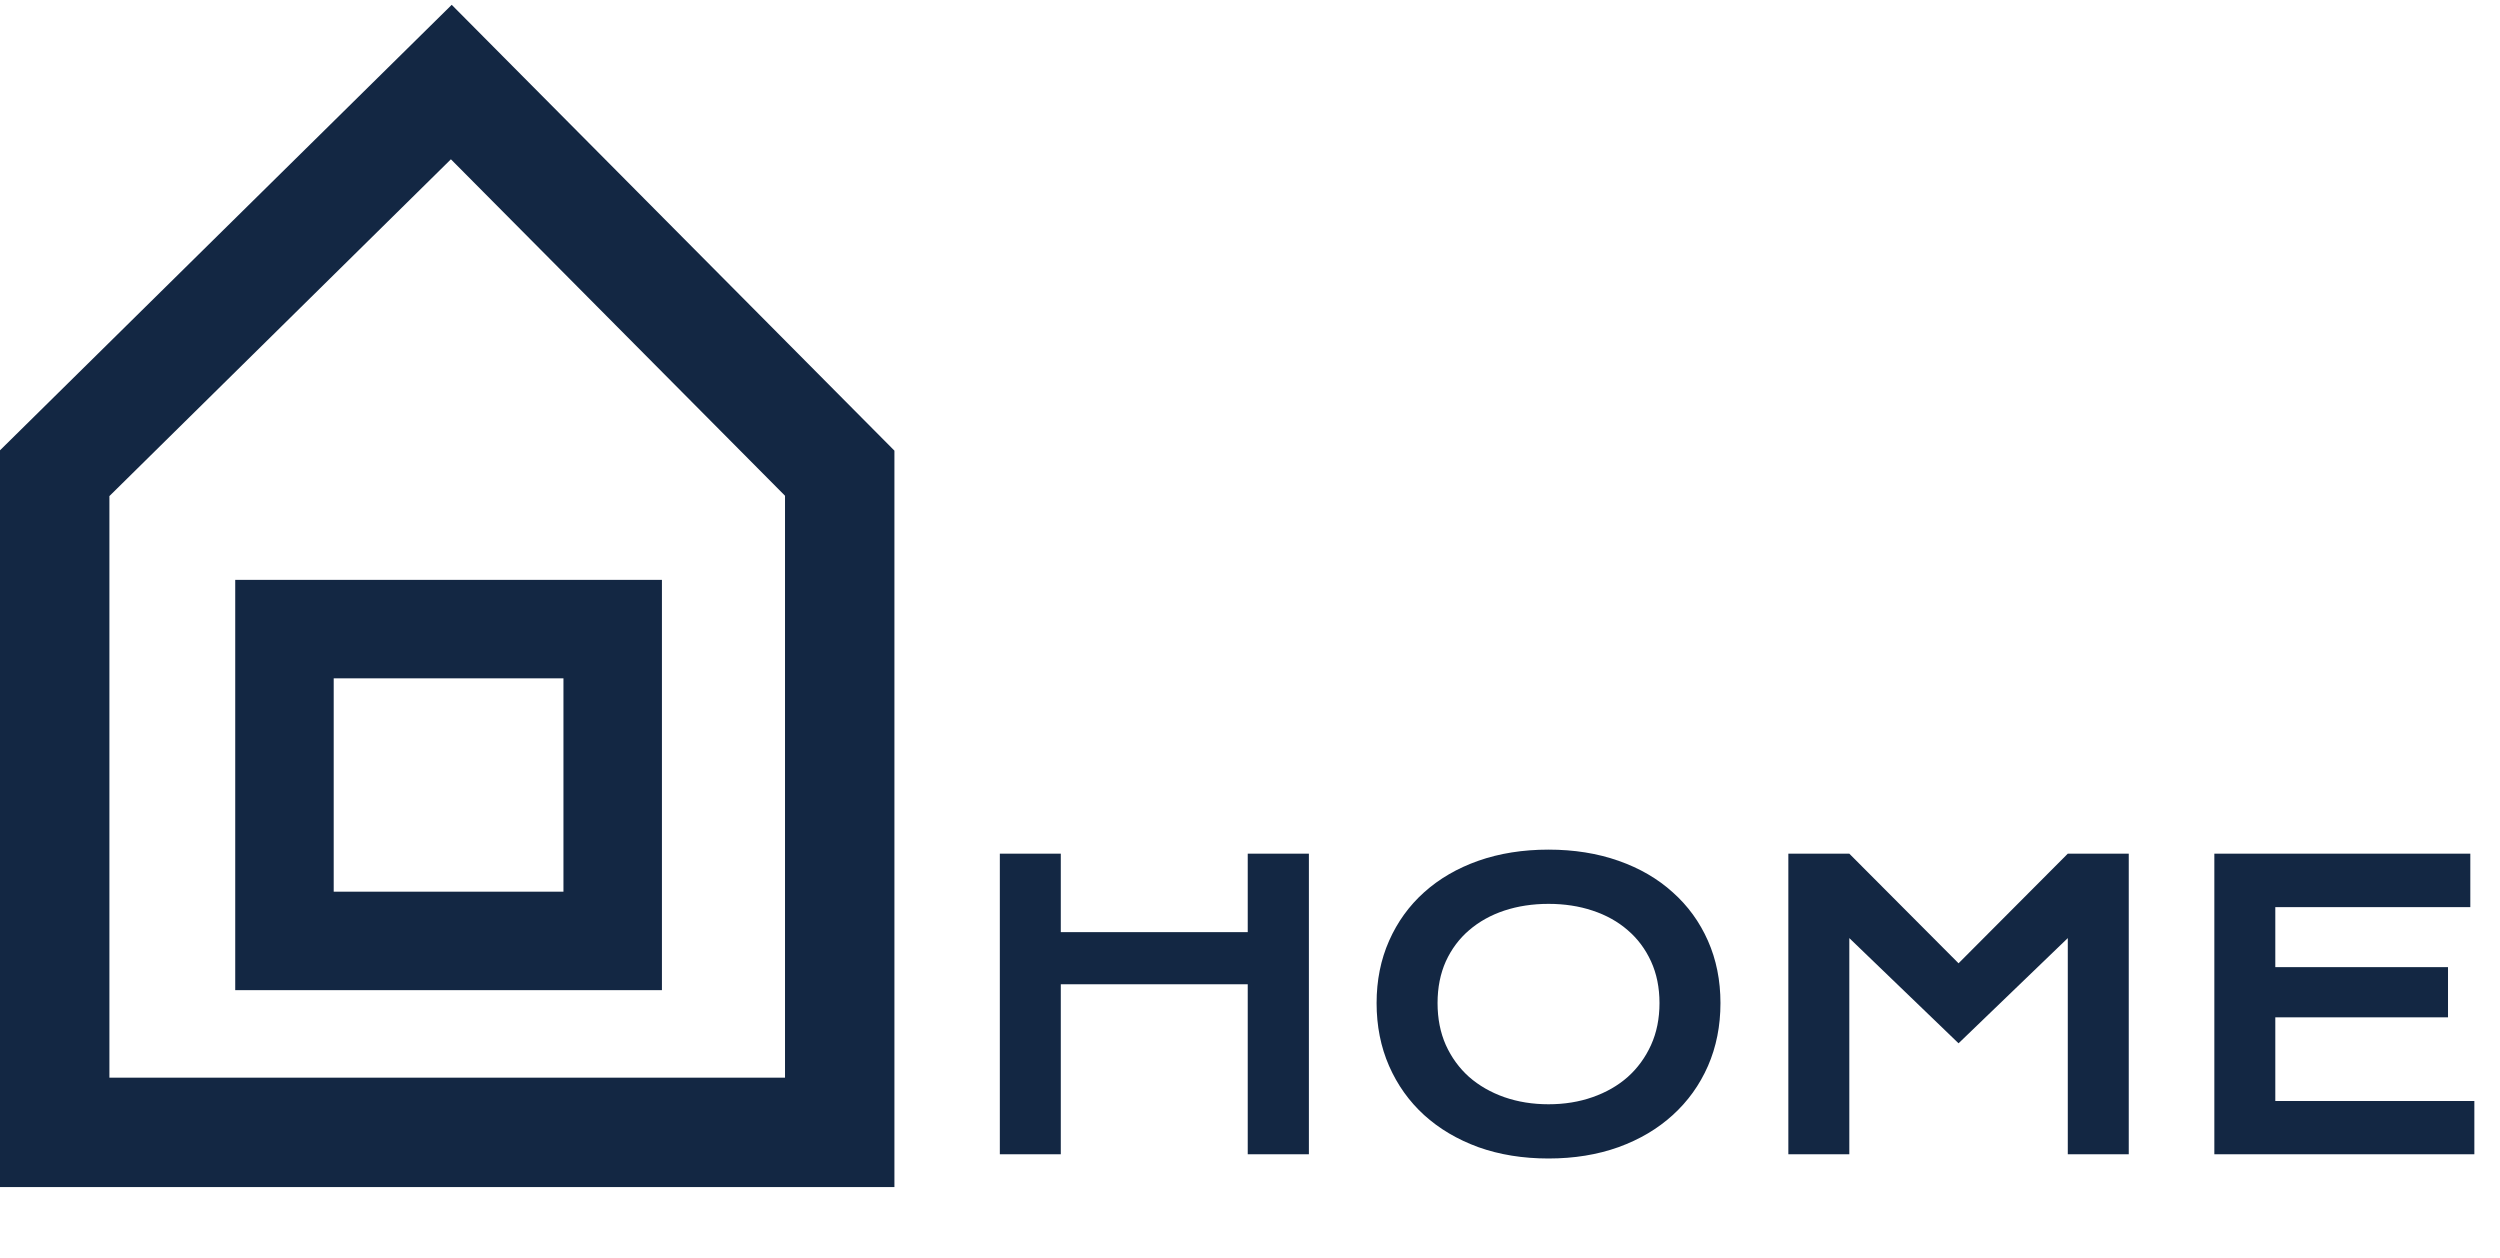 <svg width="457" height="230" viewBox="0 0 457 230" fill="none" xmlns="http://www.w3.org/2000/svg">
<path d="M182.77 156.051H193.914V170.395H228.086V156.051H239.266V211H228.086V179.922H193.914V211H182.77V156.051ZM251.641 183.367C251.641 179.219 252.402 175.422 253.926 171.977C255.449 168.531 257.582 165.578 260.324 163.117C263.09 160.633 266.395 158.711 270.238 157.352C274.105 155.992 278.383 155.312 283.07 155.312C287.734 155.312 292 155.992 295.867 157.352C299.734 158.711 303.039 160.633 305.781 163.117C308.547 165.578 310.691 168.531 312.215 171.977C313.738 175.422 314.5 179.219 314.5 183.367C314.5 187.539 313.738 191.371 312.215 194.863C310.691 198.332 308.547 201.32 305.781 203.828C303.039 206.336 299.734 208.293 295.867 209.699C292 211.082 287.734 211.773 283.07 211.773C278.383 211.773 274.105 211.082 270.238 209.699C266.395 208.293 263.09 206.336 260.324 203.828C257.582 201.32 255.449 198.332 253.926 194.863C252.402 191.371 251.641 187.539 251.641 183.367ZM262.785 183.367C262.785 186.203 263.289 188.758 264.297 191.031C265.328 193.305 266.746 195.25 268.551 196.867C270.379 198.461 272.523 199.691 274.984 200.559C277.469 201.426 280.164 201.859 283.07 201.859C285.977 201.859 288.66 201.426 291.121 200.559C293.605 199.691 295.75 198.461 297.555 196.867C299.359 195.25 300.777 193.305 301.809 191.031C302.84 188.758 303.355 186.203 303.355 183.367C303.355 180.531 302.84 177.988 301.809 175.738C300.777 173.488 299.359 171.59 297.555 170.043C295.75 168.473 293.605 167.277 291.121 166.457C288.66 165.637 285.977 165.227 283.07 165.227C280.164 165.227 277.469 165.637 274.984 166.457C272.523 167.277 270.379 168.473 268.551 170.043C266.746 171.59 265.328 173.488 264.297 175.738C263.289 177.988 262.785 180.531 262.785 183.367ZM326.91 156.051H338.055L358.023 176.09L377.992 156.051H389.137V211H377.992V171.484L358.023 190.715L338.055 171.484V211H326.91V156.051ZM404.781 156.051H451.574V165.824H415.926V176.793H447.496V185.969H415.926V201.262H452.312V211H404.781V156.051Z" fill="#132743"/>
<path d="M10 86.5L82.5 15L153.5 86.5V207H10V86.5Z" stroke="#132743" stroke-width="20"/>
<rect x="52" y="115" width="60" height="57" stroke="#132743" stroke-width="18"/>
</svg>
